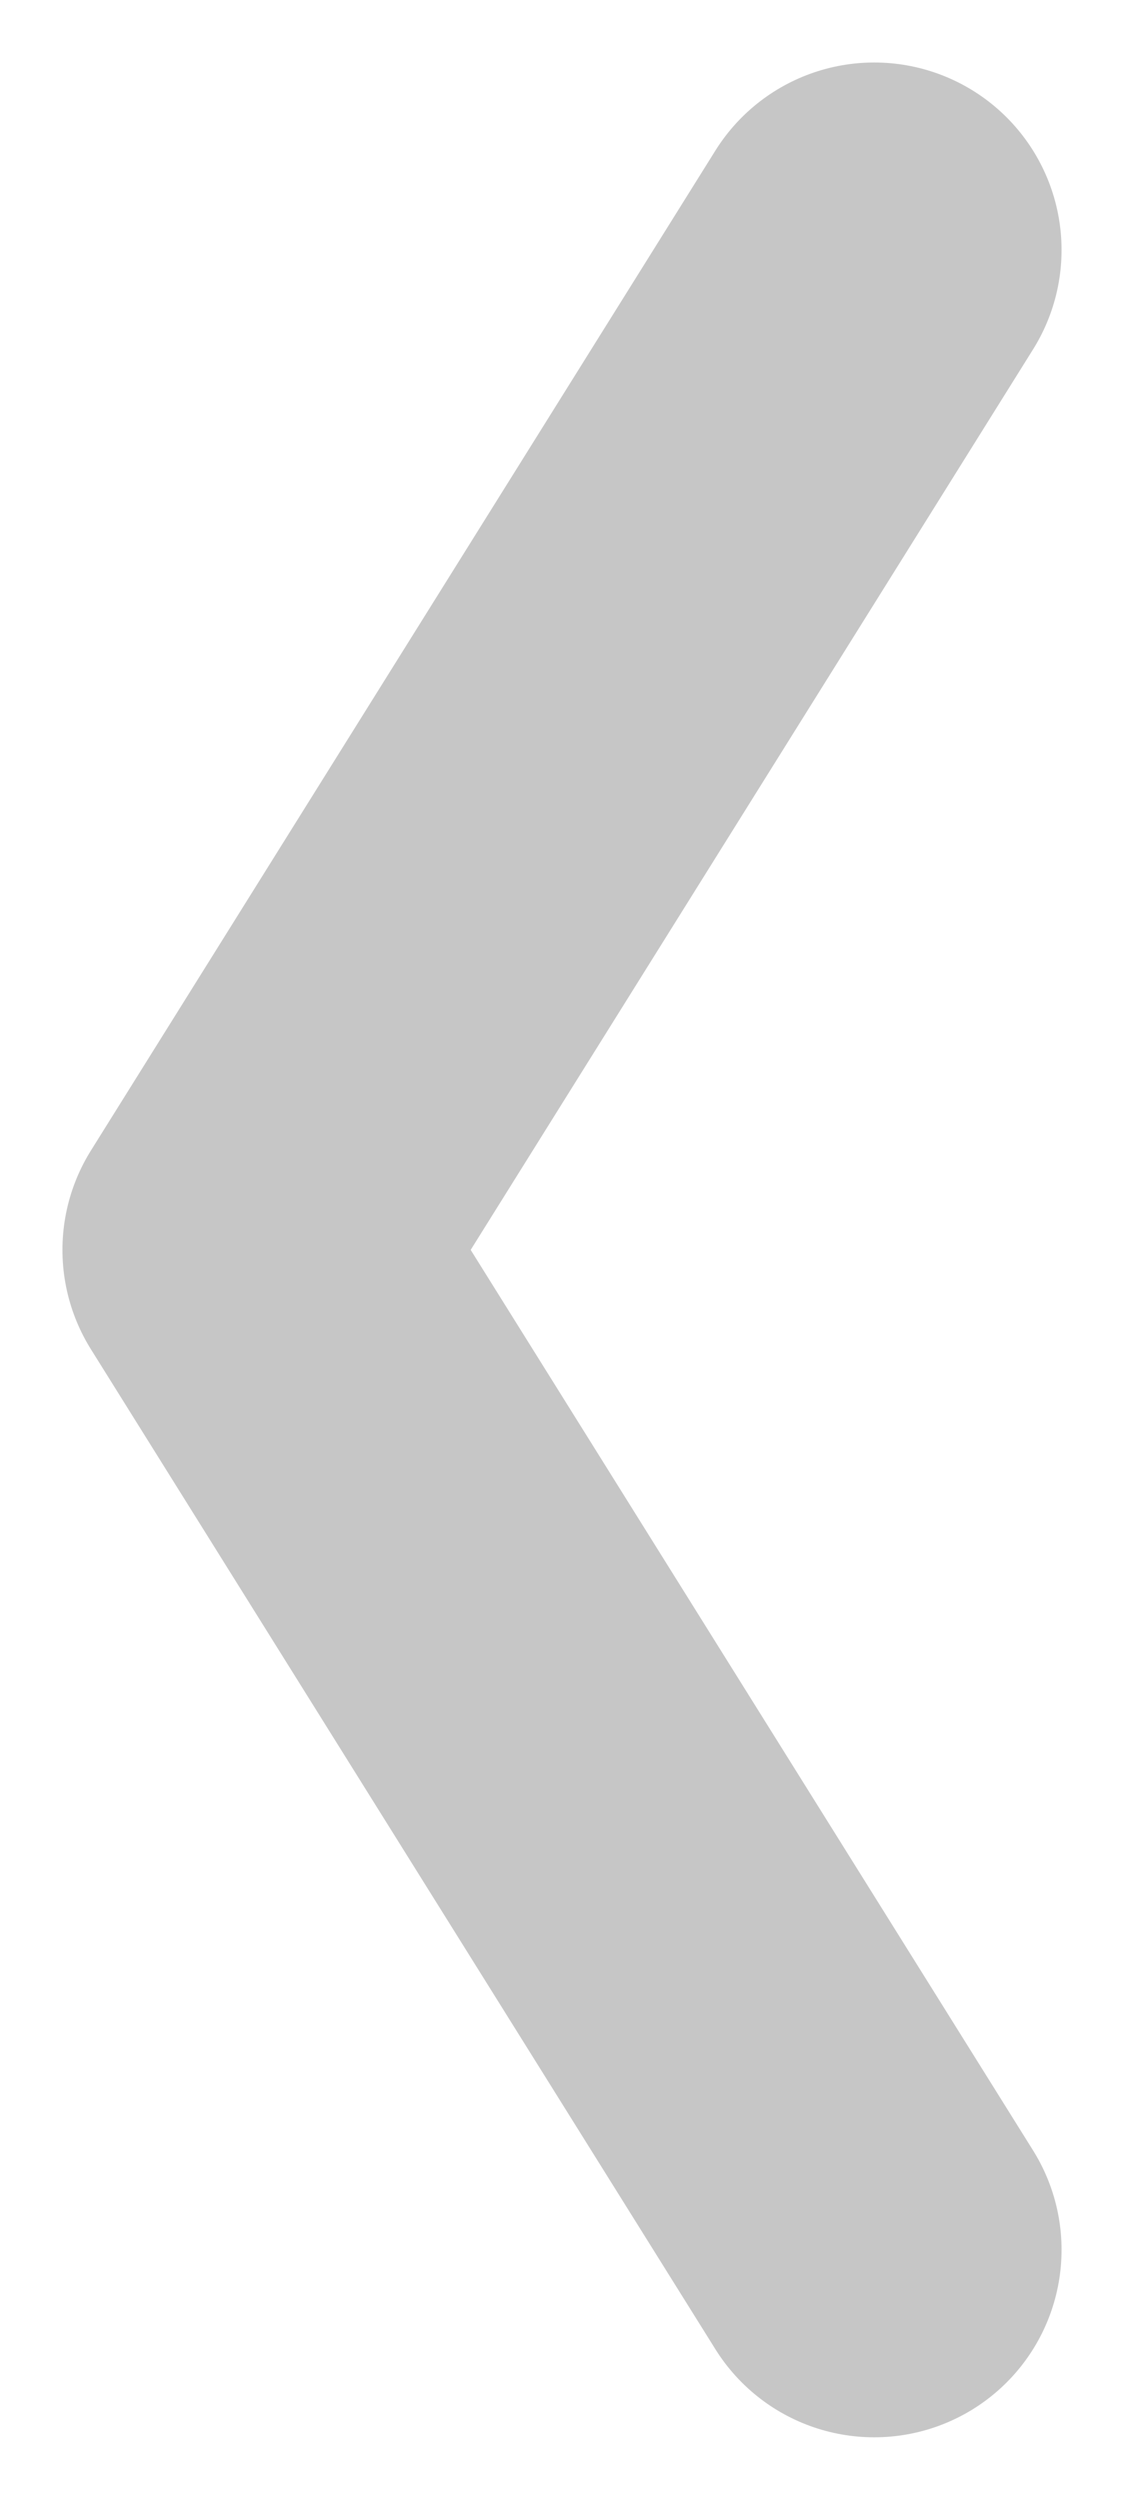 <svg width="9" height="20" viewBox="0 0 9 20" fill="none" xmlns="http://www.w3.org/2000/svg">
<path d="M7 2L2 10L7 18" stroke="#C6C6C6" stroke-width="3" stroke-linecap="round" stroke-linejoin="round"/>
</svg>
